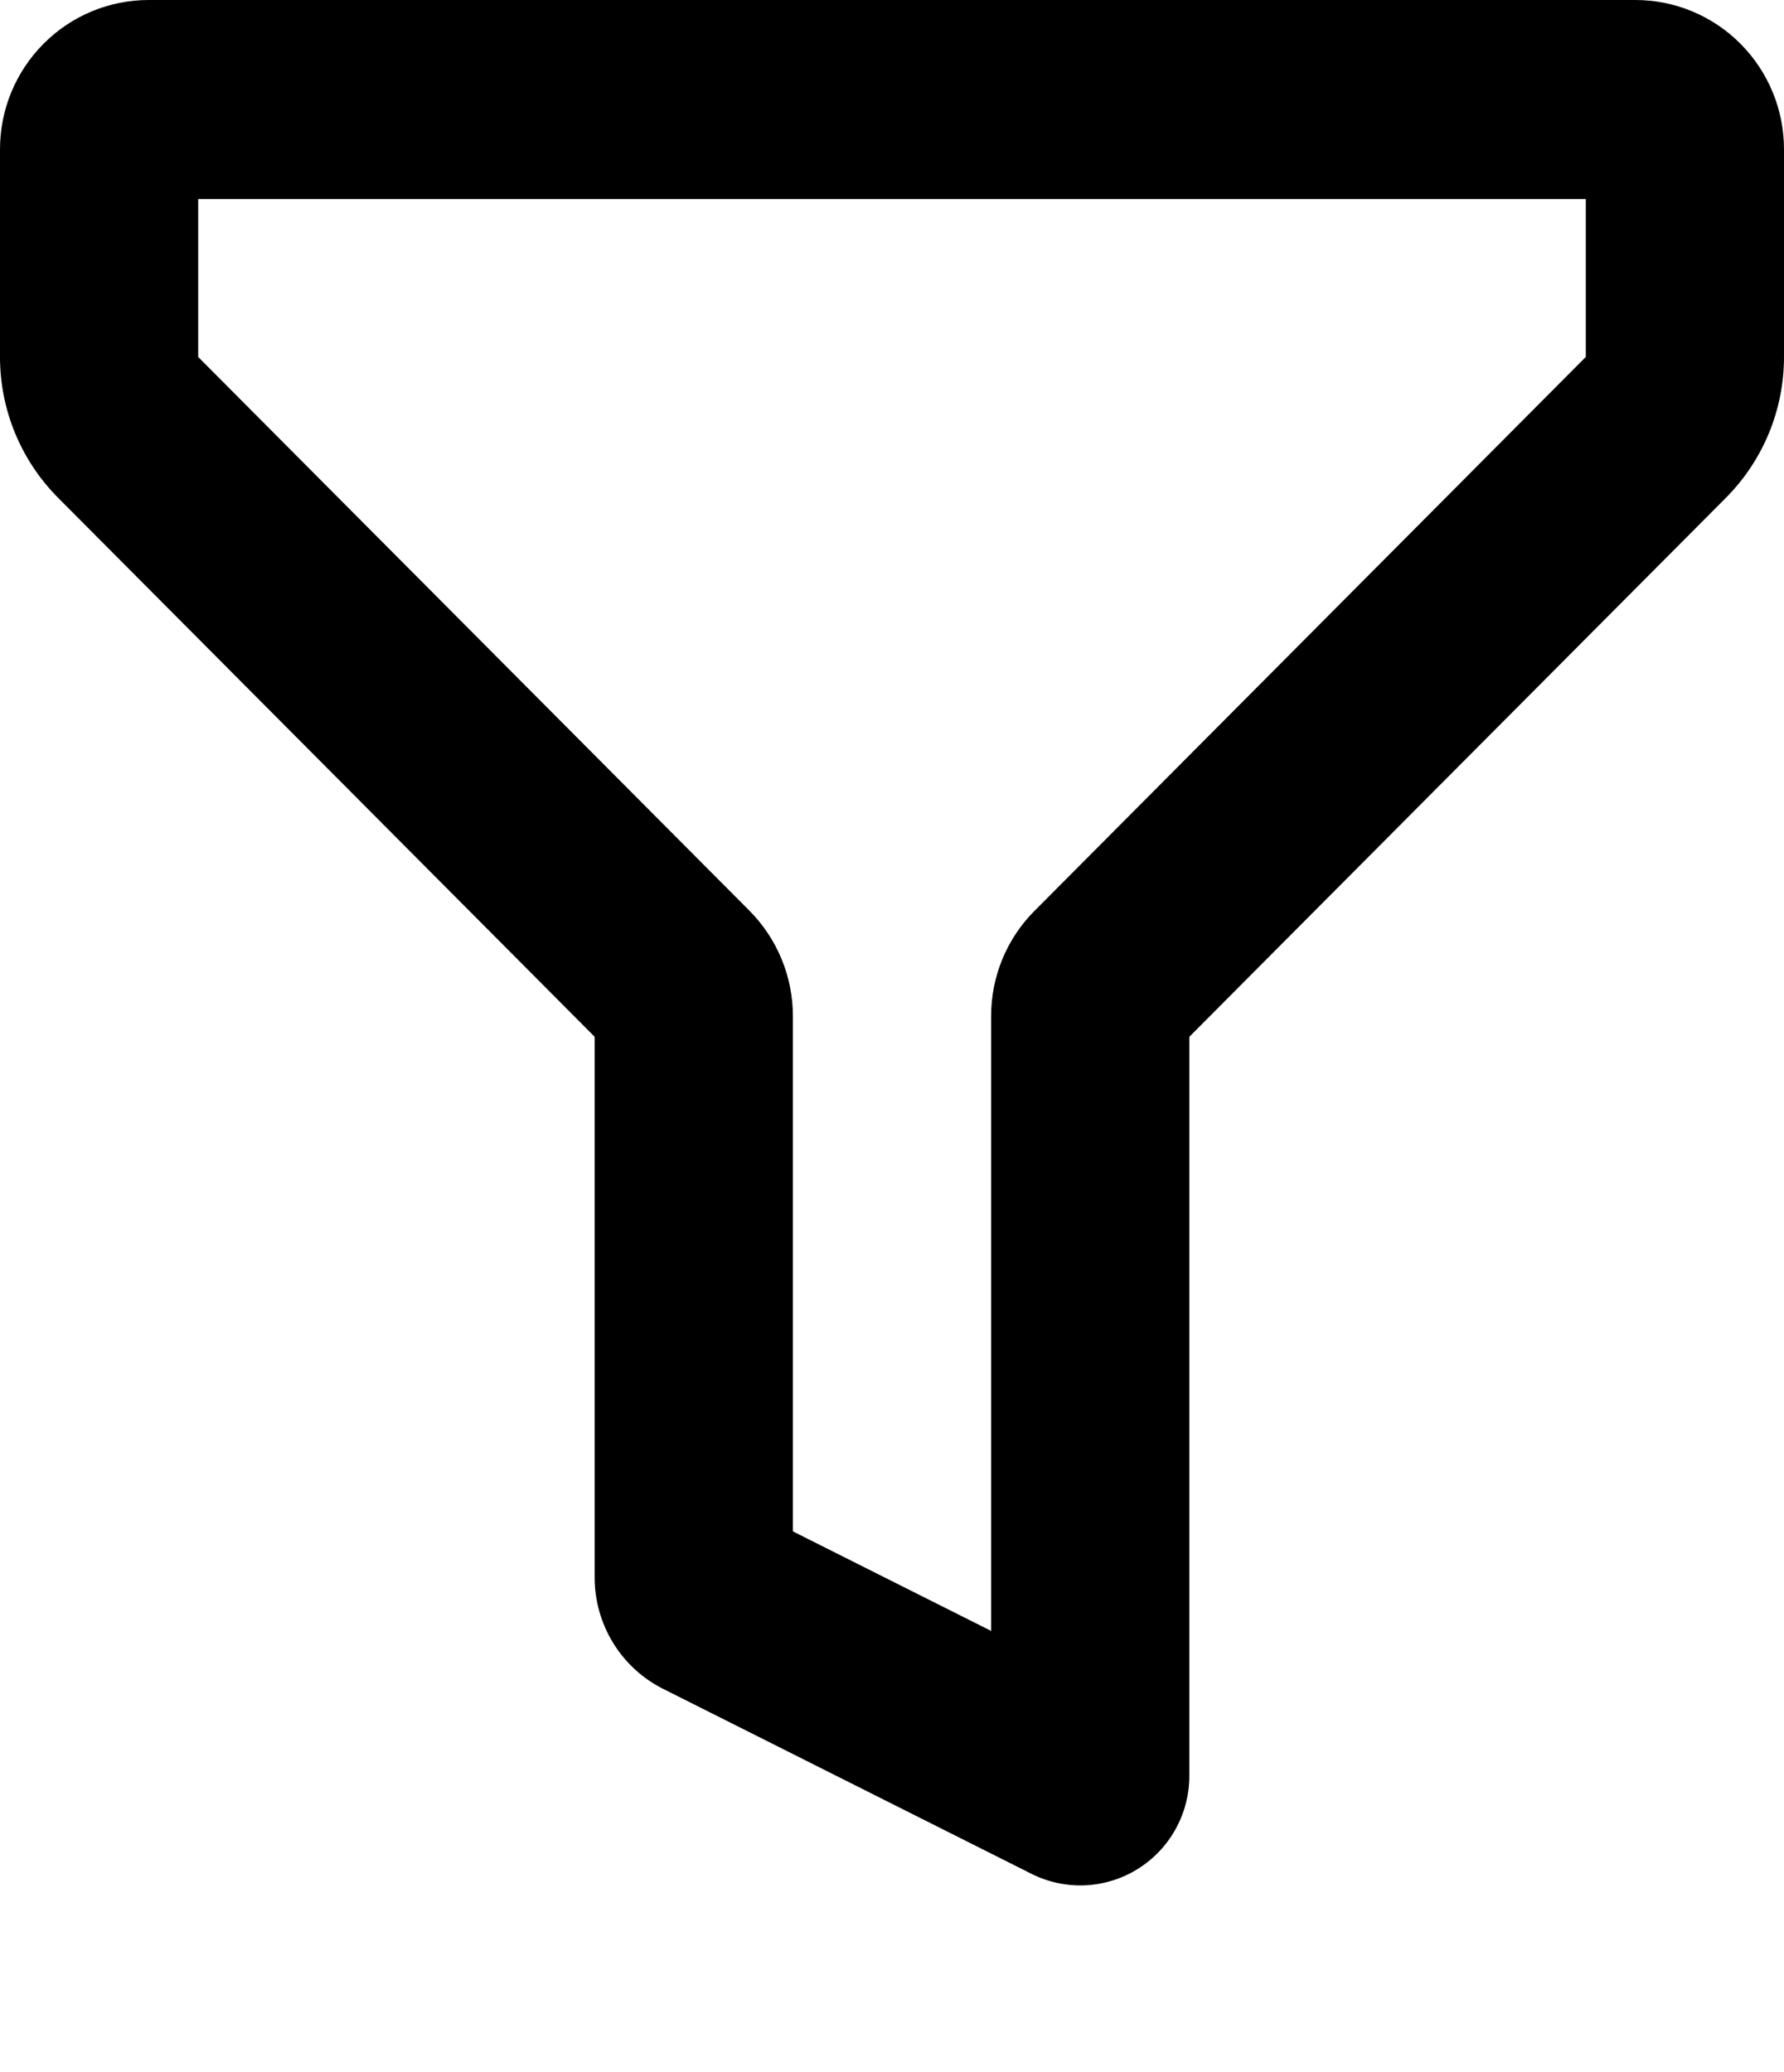 <svg width="31" height="36" viewBox="0 0 31 36" fill="none" xmlns="http://www.w3.org/2000/svg">
<path fill-rule="evenodd" clip-rule="evenodd" d="M0 2.594C0 1.906 0.272 1.246 0.757 0.76C1.241 0.273 1.898 0 2.583 0H28.417C29.102 0 29.759 0.273 30.243 0.76C30.728 1.246 31 1.906 31 2.594V6.202C31 7.12 30.637 7.999 29.991 8.648L20.667 18.012V30.853C20.667 31.177 20.584 31.496 20.427 31.779C20.27 32.063 20.043 32.301 19.768 32.471C19.494 32.642 19.18 32.739 18.857 32.754C18.535 32.768 18.214 32.7 17.925 32.555L11.523 29.341C11.166 29.162 10.865 28.886 10.655 28.544C10.445 28.202 10.333 27.809 10.333 27.407V18.012L1.009 8.648C0.363 7.999 0 7.12 0 6.202V2.594ZM3.444 3.459V6.202L13.02 15.819C13.26 16.06 13.451 16.346 13.581 16.661C13.711 16.976 13.778 17.313 13.778 17.654V26.605L17.222 28.334V17.654C17.222 16.966 17.494 16.305 17.98 15.821L27.556 6.201V3.459H3.444Z" fill="black"/>
</svg>
